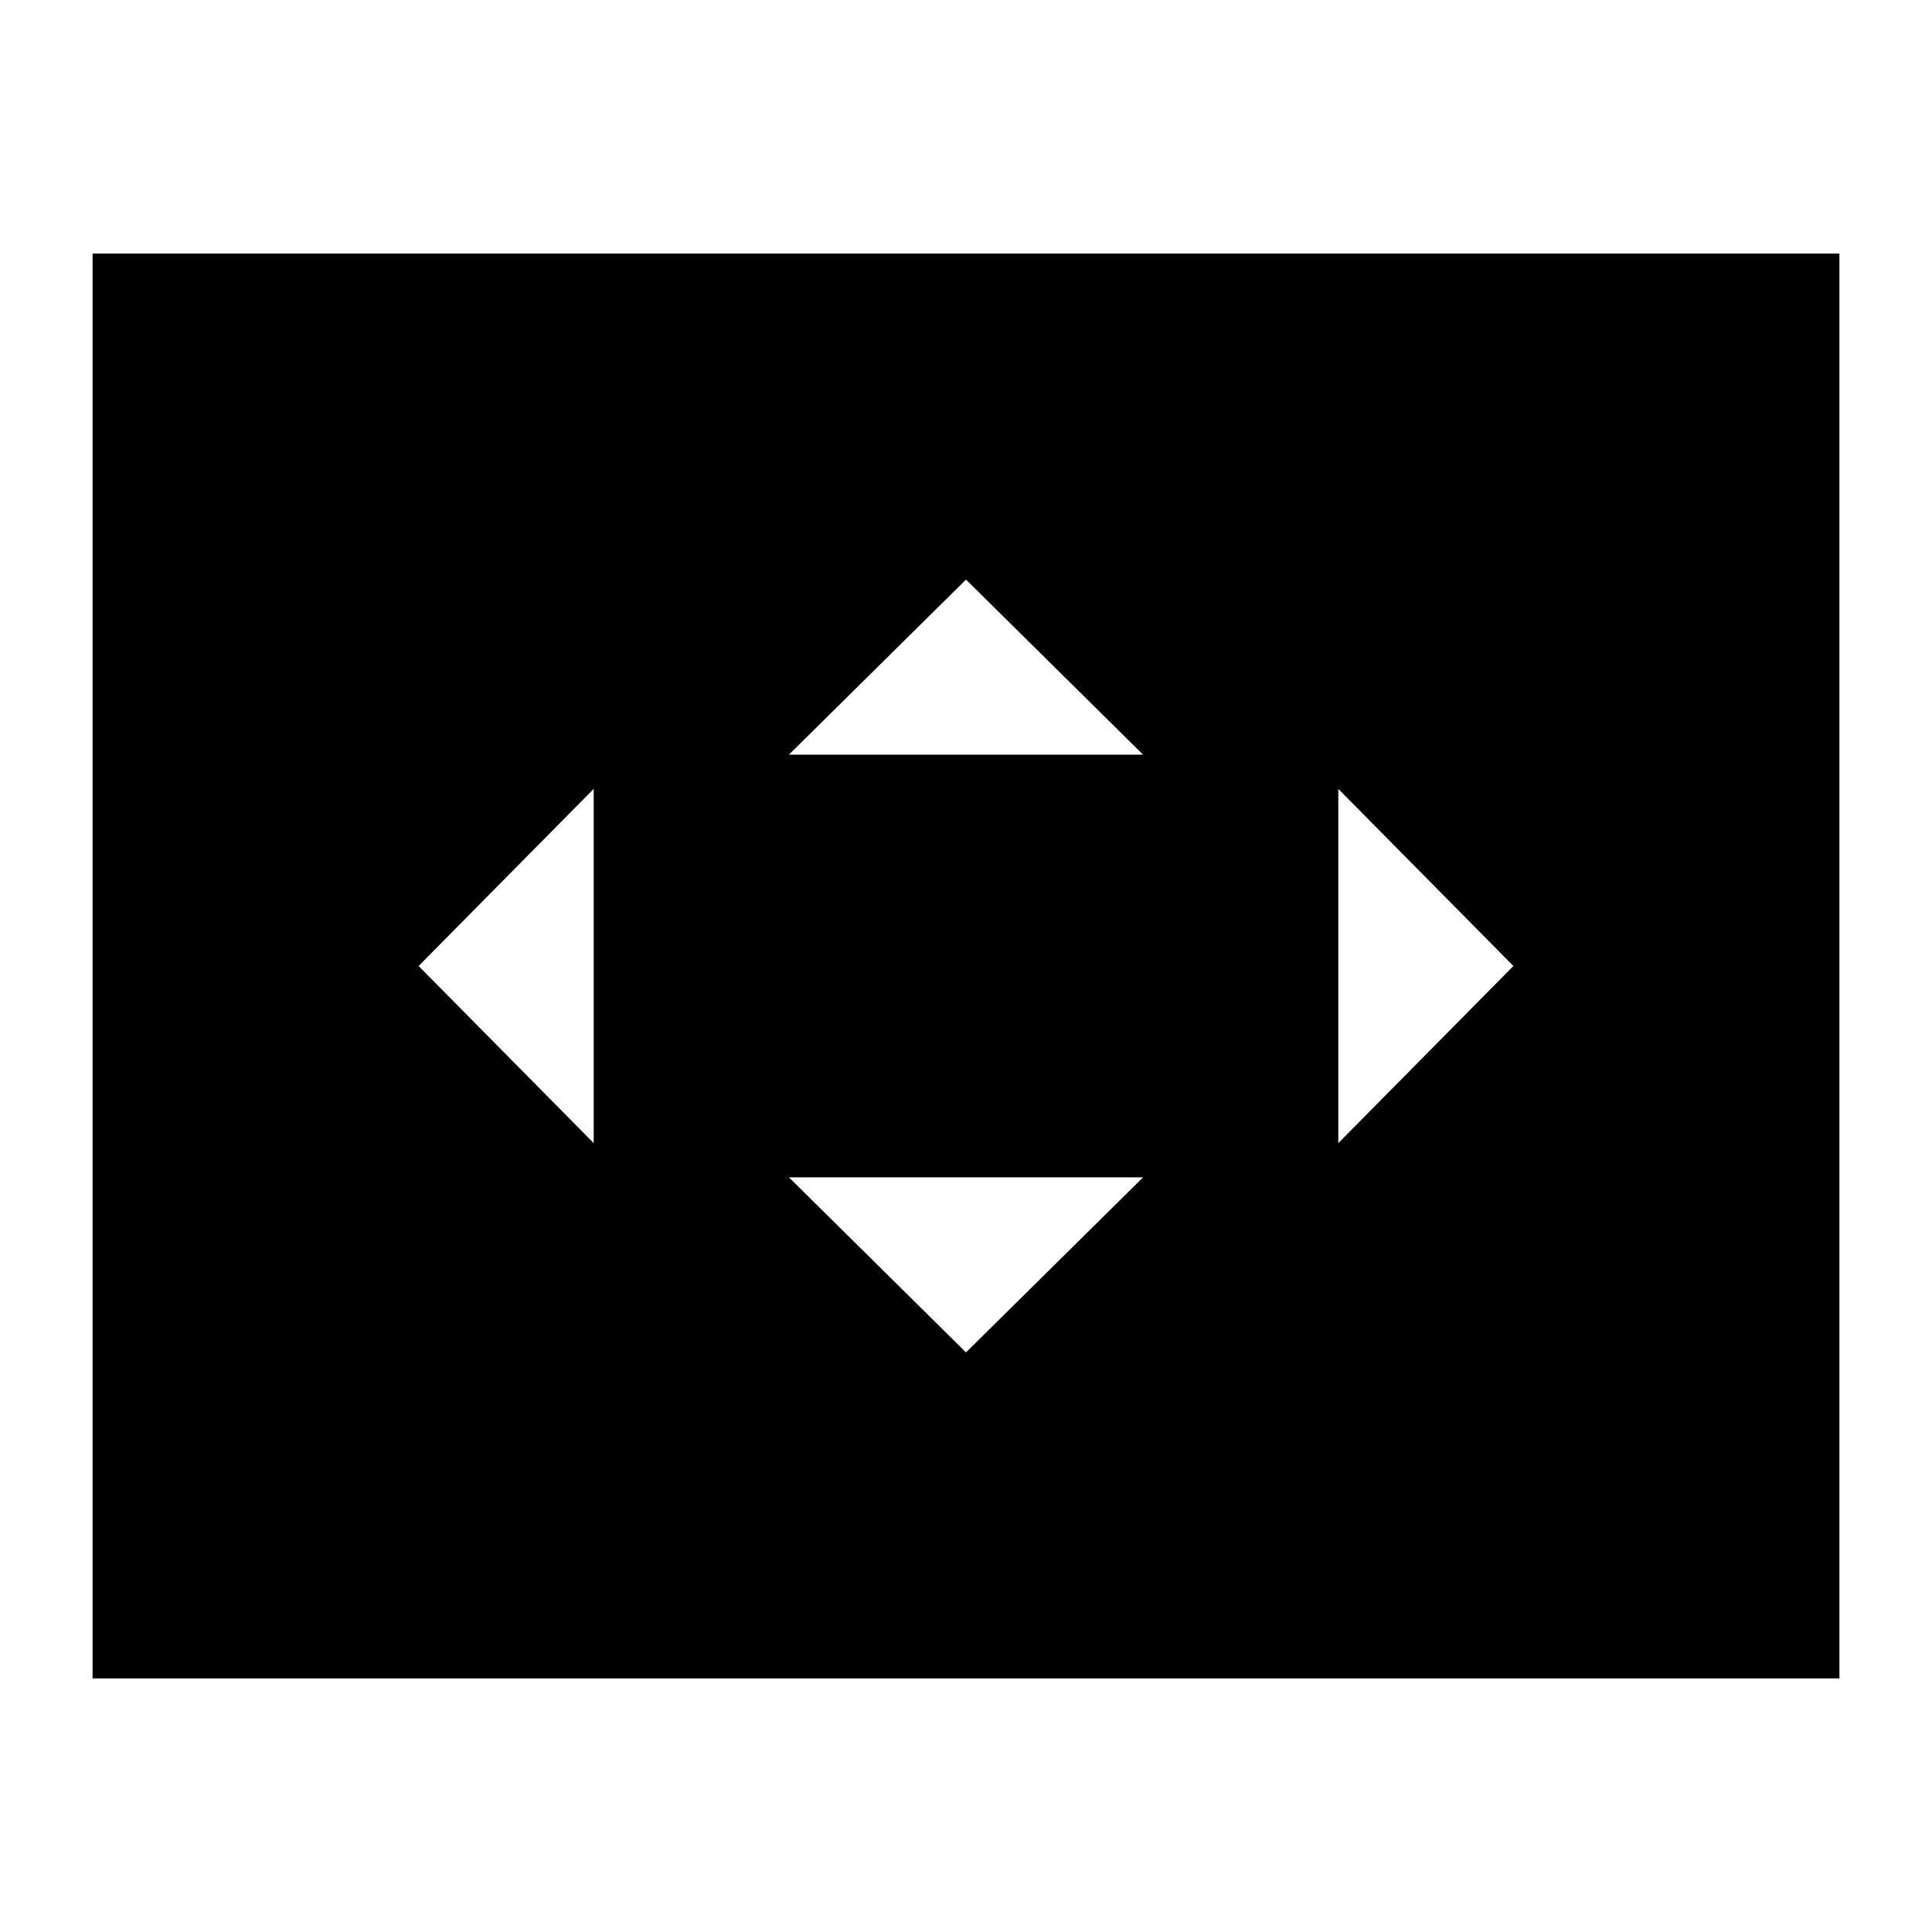 <svg xmlns="http://www.w3.org/2000/svg" height="24" width="24"><path d="M9.8 9.375H14.2L12 7.2ZM16.625 14.2 18.8 12 16.625 9.8ZM7.375 14.2V9.8L5.2 12ZM12 16.8 14.2 14.625H9.8ZM1.15 20.85V3.15H22.85V20.85Z"/></svg>